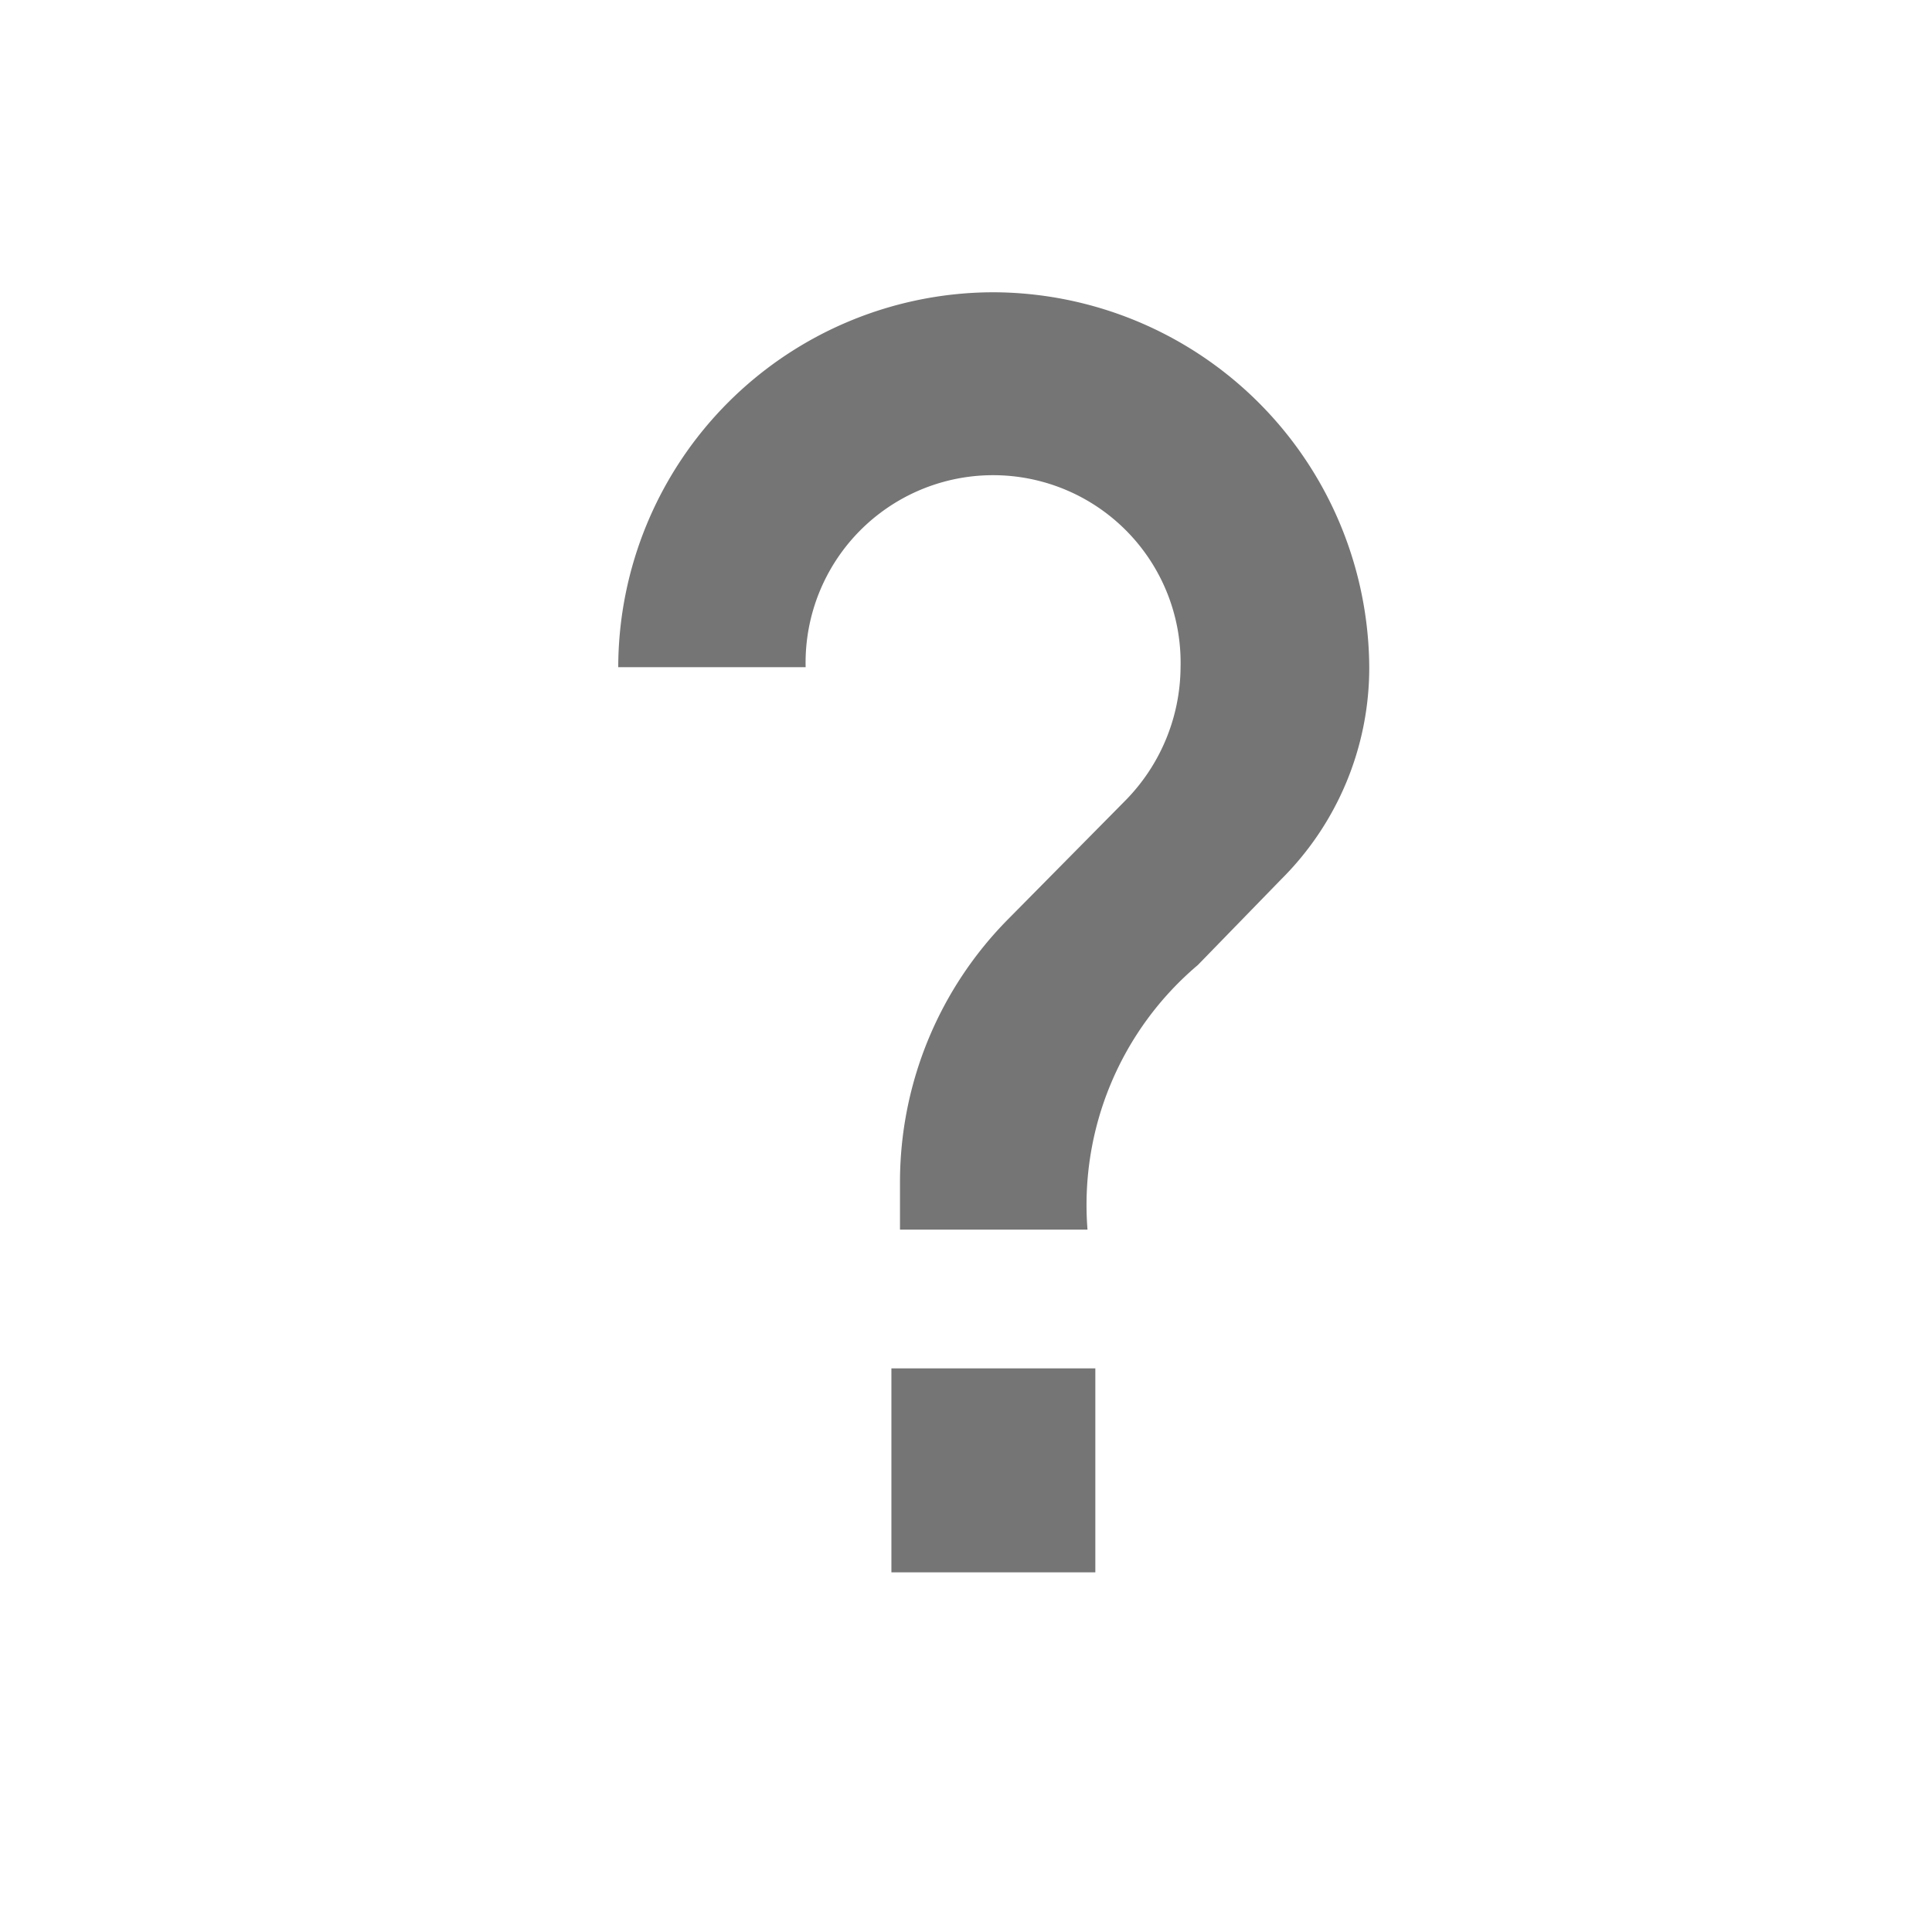 <svg xmlns="http://www.w3.org/2000/svg" width="18" height="18" viewBox="0 0 18 18">
  <g id="Group_3804" data-name="Group 3804" transform="translate(-4080.92 -2000.138)">
    <path id="Path_1191" data-name="Path 1191" d="M4080.92,2000.138h18v18h-18Z" fill="none"/>
    <path id="Path_1204" data-name="Path 1204" d="M4851.484,5409.073a3.5,3.5,0,0,0-3.493,3.493h1.746a1.747,1.747,0,1,1,3.493,0,1.785,1.785,0,0,1-.509,1.237l-1.087,1.1a3.483,3.483,0,0,0-1.018,2.465v.438h1.747a2.926,2.926,0,0,1,1.028-2.465l.778-.8a2.78,2.78,0,0,0,.819-1.966A3.514,3.514,0,0,0,4851.484,5409.073Zm-.948,11.926h1.9v-1.9h-1.9Z" transform="translate(-761.311 -3406.212)" fill="#757575"/>
  </g>
</svg>
